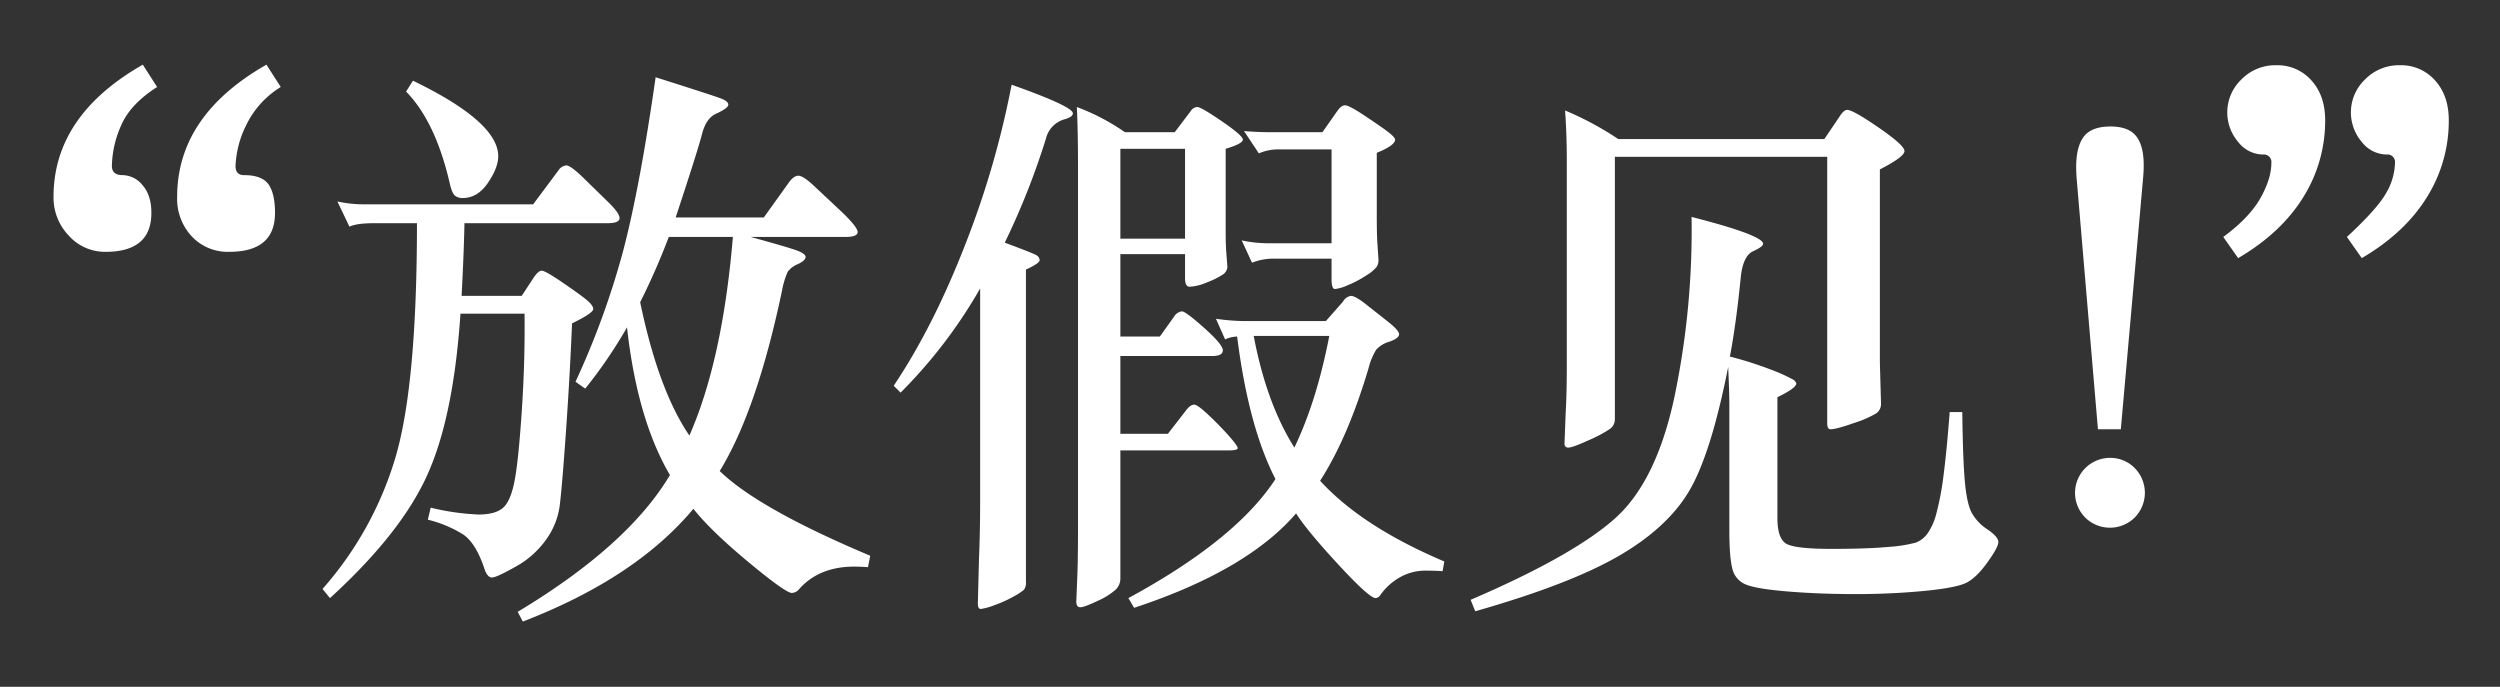 <svg xmlns="http://www.w3.org/2000/svg" width="728" height="200" viewBox="0 0 728 200">
  <rect x="0" y="0" width="728" height="200" fill="#333333" stroke="none"/>
  <defs>
    <style>
      .cls-1 {
        fill: #fff;
        fill-rule: evenodd;
      }
    </style>
  </defs>
  <path id="_放假见_" data-name="“放假见!”" class="cls-1" d="M77.585,18.831q-26,14.836-26,38.5a16.075,16.075,0,0,0,4.25,11.5,14.347,14.347,0,0,0,10.917,4.5q13.332,0,13.333-11.333,0-5.664-1.917-8.333T71.085,51q-2.5,0-2.5-2.667a29.175,29.175,0,0,1,3-11.667A26.639,26.639,0,0,1,81.752,25.331Zm-36,0q-26,14.836-26,38.5A15.963,15.963,0,0,0,20,68.581a14.124,14.124,0,0,0,10.75,4.75q13.332,0,13.333-11.333,0-5.164-2.583-8.083A7.6,7.6,0,0,0,35.752,51q-3.168,0-3.167-2.667a30.015,30.015,0,0,1,2.667-11.75q2.664-6.25,10.5-11.25Zm162.833,20.25q1.164-4.582,4-5.917,3.664-1.664,3.667-2.667t-2.167-1.833q-2.167-.832-19-6.167-4.5,31.5-9.333,50.083a235.105,235.105,0,0,1-14,38.584l2.833,2a136.817,136.817,0,0,0,12.167-17.834q3,26.836,12.5,43-12.168,20.5-44.334,39.834l1.5,2.833q32.832-12.667,49.667-32.833,5,6.332,15.917,15.416t12.75,9.084a2.865,2.865,0,0,0,2.166-1.167q5.832-6.5,16-6.5,1.833,0,4,.167l0.667-3.334q-32.5-13.668-43.833-24.666Q220.417,119.5,227.751,84.5a23.31,23.31,0,0,1,1.667-5.417,6.915,6.915,0,0,1,2.917-2.167q2.25-1.082,2.25-2.083t-2.834-2q-2.835-1-13.166-3.833h27.5q3.663,0,3.666-1.417t-4.5-5.75l-8-7.5q-3.336-3.164-4.75-3.167t-2.916,2.167l-7.167,10H196.751Q203.252,43.667,204.418,39.081Zm-3.667,87.75q-9-13.164-14.333-38.833a200.493,200.493,0,0,0,8.333-19h18.667q-3,35.836-12.667,57.833h0Zm-82.5-100.166q8.5,8.668,12.667,26.5,0.664,3,1.5,3.75a3.364,3.364,0,0,0,2.333.75q4.332,0,7.334-4.417t3-7.75q0-10-24.834-22Zm-3.083,106.5A101.328,101.328,0,0,1,93.918,171.5l2.167,2.667q20.664-18.837,28.333-35.834t9.667-47h18.666q0.165,14-.833,28.75T149.751,140.5q-1.167,5.668-3.416,7.5t-7,1.833a71.237,71.237,0,0,1-13.917-2l-0.833,3.5a35.17,35.17,0,0,1,10.333,4.334q3.664,2.5,6.167,10,0.831,2.5,2.166,2.5T150.168,165A26.442,26.442,0,0,0,159,157.165a21.782,21.782,0,0,0,3.917-9.417q0.664-4.75,1.833-21.25t1.834-32.333q6.163-3,6.166-4.167t-2.333-3q-2.336-1.832-7-5t-5.667-3.167q-1,0-2.333,2l-3.5,5.333h-17.5q0.664-12.5.833-21.167h41.667q3.5,0,3.5-1.5t-3.667-5l-7.166-7q-3.5-3.332-4.667-3.333a3.143,3.143,0,0,0-2.333,1.5L155.251,59.5H106.585a36.275,36.275,0,0,1-8.333-.833l3.5,7.333q2.165-1,7-1h12.667Q121.418,112,115.168,133.165ZM285.418,146q0,8.668-.333,16.667l-0.334,13c0,1.109.277,1.666,0.834,1.666a17.036,17.036,0,0,0,3.916-1.083,34.841,34.841,0,0,0,5.584-2.5,18.31,18.31,0,0,0,3.083-2,3.551,3.551,0,0,0,.583-2.417V78.5q4-1.832,4-2.75a1.9,1.9,0,0,0-1.25-1.583q-1.249-.664-8.916-3.5a215.556,215.556,0,0,0,12-30.333,7.726,7.726,0,0,1,5.666-5.667Q312.416,34,312.418,33q0-2-17.833-8.333A263.228,263.228,0,0,1,281,71.415q-9.249,23.75-20.75,40.916l2,2A143.1,143.1,0,0,0,285.418,84v62Zm84.5-75.167A36.267,36.267,0,0,1,361.585,70l3,6.5a16.969,16.969,0,0,1,7-1.167h16.166v6q0,2.836,1,2.833A12.916,12.916,0,0,0,392.585,83a30.434,30.434,0,0,0,5.333-2.833,11.089,11.089,0,0,0,3-2.5,3.816,3.816,0,0,0,.5-2l-0.333-5q-0.168-2.832-.167-7.667V44.5q5.332-2.164,5.333-3.833,0-.832-3.166-3.083T396.335,33q-3.586-2.332-4.667-2.333t-2.25,1.667L385.085,38.5H370.251q-4,0-8-.333l4.334,6.5a14,14,0,0,1,5.666-1.167h15.5V70.831H369.918ZM345.085,74v7q0,2.5,1.333,2.5a14.7,14.7,0,0,0,5-1.25A23.306,23.306,0,0,0,356,80a2.85,2.85,0,0,0,1.417-2.333l-0.333-4.333q-0.168-2.5-.167-5.667V43.331q5-1.5,5-2.667t-6.083-5.333q-6.085-4.164-7.167-4.167a2.362,2.362,0,0,0-1.917,1.167L342.085,38.5h-14.5a62.991,62.991,0,0,0-14-7.333q0.332,7.168.333,17.333V153.165q0,9-.167,13.666l-0.333,8.334c0,1.109.388,1.666,1.167,1.666s2.443-.612,5-1.833a20.3,20.3,0,0,0,5.25-3.25,4.478,4.478,0,0,0,1.416-3.25V131.165h31.334q2.832,0,2.833-.667t-2.5-3.5q-2.5-2.832-5.833-6t-4.334-3.167q-1.167,0-2.5,1.834l-5.166,6.666H326.251V103.665h26.834q3,0,3-1.667t-5.417-6.5q-5.418-4.832-6.5-4.833a3.11,3.11,0,0,0-2.25,1.5L337.751,98h-11.5V74h18.834Zm0-30.667V69.5H326.251V43.331h18.834Zm44.583,121q9.082,9.833,10.917,9.834a1.812,1.812,0,0,0,1.333-.834,17.384,17.384,0,0,1,6.25-5.5,15.131,15.131,0,0,1,6.667-1.666q3.249,0,5.25.166l0.5-2.833q-24-10.168-36.167-23.5,8.164-12.664,14.167-33a18.56,18.56,0,0,1,2.166-5.167,8.1,8.1,0,0,1,3.834-2.333q2.832-1,2.833-2.167t-3.667-4l-6.333-5q-2.835-2.164-4-2.167a3.125,3.125,0,0,0-2.333,1.667l-5,5.667H362.251a64.181,64.181,0,0,1-8.166-.667l2.666,6a9.057,9.057,0,0,1,3.5-.833q3.333,26.336,11.167,41.5-11.5,17.668-42.833,34.667L330.251,177q32.834-10.836,47.167-27.5Q380.583,154.5,389.668,164.331Zm-24.583-66.5h22q-3.667,19-10.167,32.5-8.168-13-11.833-32.5h0Zm90.666-65.667q0.5,7,.5,14.333v60q0,8.5-.333,13.833l-0.333,8.834a1.03,1.03,0,0,0,1.166,1.166q1.164,0,5.75-2.083a39.316,39.316,0,0,0,6.167-3.25,3.432,3.432,0,0,0,1.583-2.833v-76.5h61.834v77.666q0,1.668,1,1.667,1.663,0,6.833-1.833a30.492,30.492,0,0,0,6.5-2.834,3.331,3.331,0,0,0,1.333-2.833l-0.333-12V49.331q7.164-3.664,7.167-5.333t-7.5-6.833Q539.585,32,537.918,32q-1,0-2.167,1.833l-4.5,6.667h-60a91.133,91.133,0,0,0-15.5-8.333h0Zm47.834,85.666v36.5q0,8.165.916,11.417a6.509,6.509,0,0,0,4,4.5q3.082,1.25,12.25,2T540.335,173q10.413,0,19.916-.917t12.417-2.416q2.914-1.5,6.083-5.917t3.167-5.917q0-1.5-3.167-3.666a13.885,13.885,0,0,1-4.583-4.834q-1.418-2.664-2-9.083T571.418,120h-3.667q-0.836,11-1.75,18.083a83.225,83.225,0,0,1-2.083,11.25,18.033,18.033,0,0,1-2.667,6.084A7.6,7.6,0,0,1,557.918,158a40.6,40.6,0,0,1-7.917,1.25q-6.086.582-16.666,0.583t-13.167-1.5q-2.586-1.5-2.583-7.5V115.665q5.5-2.664,5.5-4a2.072,2.072,0,0,0-1.167-1.25A47.468,47.468,0,0,0,516,107.748a108.478,108.478,0,0,0-12.25-3.917q1.833-9.664,3.167-23.166,0.664-6.164,3.583-7.5T513.418,71q0-2.5-20.833-7.833a237.875,237.875,0,0,1-4.917,52.083q-5.25,24.918-17.417,35.75t-42,23.667L429.585,178q27.5-7.836,41.75-16.083t20.583-19q6.333-10.751,11.333-36.084,0.333,7.5.334,11h0Zm114,7.167,6.5-73.333q0.163-1.832.166-3.5,0-5.832-2.25-8.583t-7.416-2.75q-5.5,0-7.75,2.917t-2.25,8.917q0,1.668.166,3.667L610.918,125h6.667Zm-10.334,25.75a10.263,10.263,0,0,0,14.334,0,10.26,10.26,0,0,0,0-14.5,9.932,9.932,0,0,0-7.167-2.917A10.194,10.194,0,0,0,607.251,150.748Zm80.5-75.583q12.5-7.332,18.917-17.667A41.861,41.861,0,0,0,713.085,35q0-7.164-4-11.583A13.124,13.124,0,0,0,698.918,19a13.761,13.761,0,0,0-10.25,4.167,13.25,13.25,0,0,0-.917,18.167A9.317,9.317,0,0,0,694.918,45a2.21,2.21,0,0,1,2.5,2.5,18.05,18.05,0,0,1-2.5,8.583q-2.5,4.586-11.5,12.917Zm-36,0q12.5-7.332,18.917-17.667A41.861,41.861,0,0,0,677.085,35q0-7.164-4-11.583A13.124,13.124,0,0,0,662.918,19a13.761,13.761,0,0,0-10.25,4.167,13.25,13.25,0,0,0-.917,18.167A9.317,9.317,0,0,0,658.918,45a2.21,2.21,0,0,1,2.5,2.5q0,4.5-3.167,10.167T647.418,69Z"/>
</svg>
